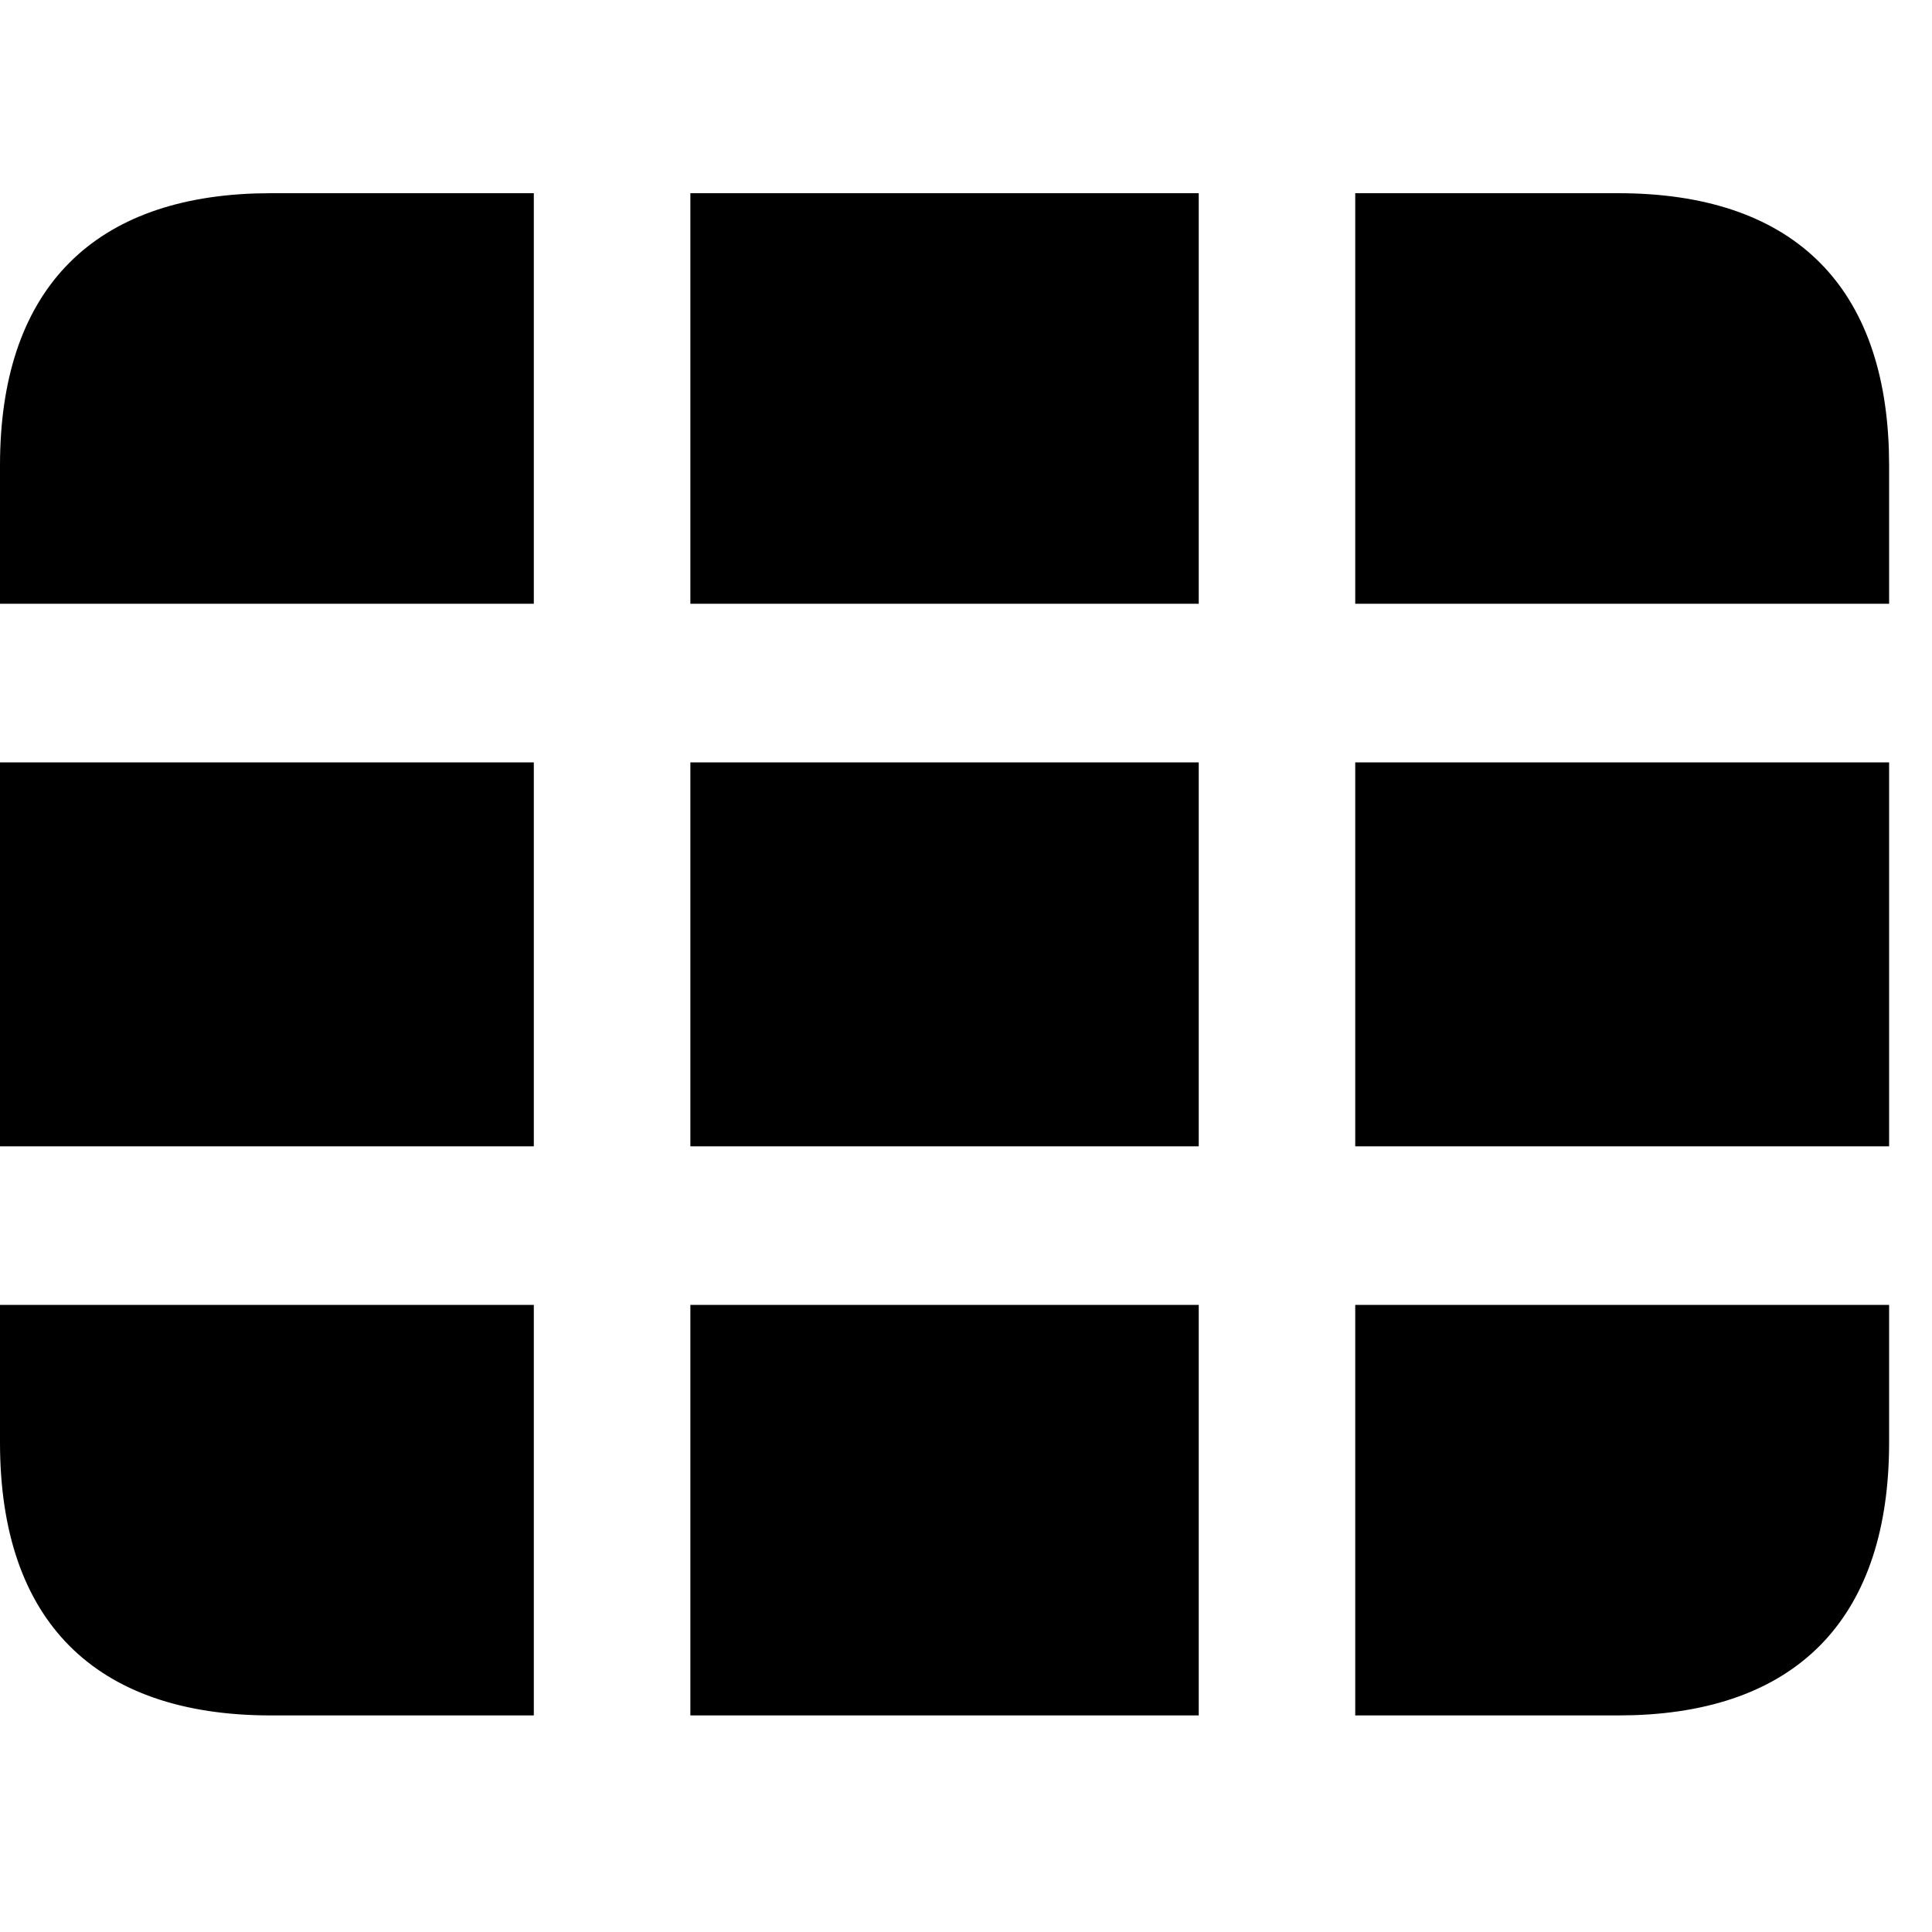 <?xml version="1.0"?>
	<svg xmlns="http://www.w3.org/2000/svg" 
		width="30" 
		height="30" 
		viewbox="0 0 30 30" 
		code="80980" 
		 transform=""
		><path d="M18.614 20.262L18.614 26.637 10.72 26.637 10.72 20.262 18.614 20.262ZM29.334 20.262L29.334 22.4C29.334 25.067 27.965 26.546 25.374 26.633L25.127 26.637 21.044 26.637 21.044 20.262 29.334 20.262ZM8.289 20.262L8.289 26.637 4.206 26.637C1.468 26.637-4.26325641e-14 25.163-4.26325641e-14 22.4L-4.26325641e-14 20.262 8.289 20.262ZM29.334 11.838L29.334 17.8 21.044 17.8 21.044 11.838 29.334 11.838ZM8.289 11.838L8.289 17.8-4.26325641e-14 17.8-4.26325641e-14 11.838 8.289 11.838ZM18.614 11.838L18.614 17.8 10.72 17.8 10.72 11.838 18.614 11.838ZM18.614 3L18.614 9.375 10.72 9.375 10.72 3 18.614 3ZM25.127 3C27.795 3 29.244 4.387 29.33 6.979L29.334 7.225 29.334 9.375 21.044 9.375 21.044 3 25.127 3ZM8.289 3L8.289 9.375-4.26325641e-14 9.375-4.26325641e-14 7.225C-4.26325641e-14 4.558 1.38 3.091 3.961 3.004L4.206 3 8.289 3Z"/>
	</svg>
	